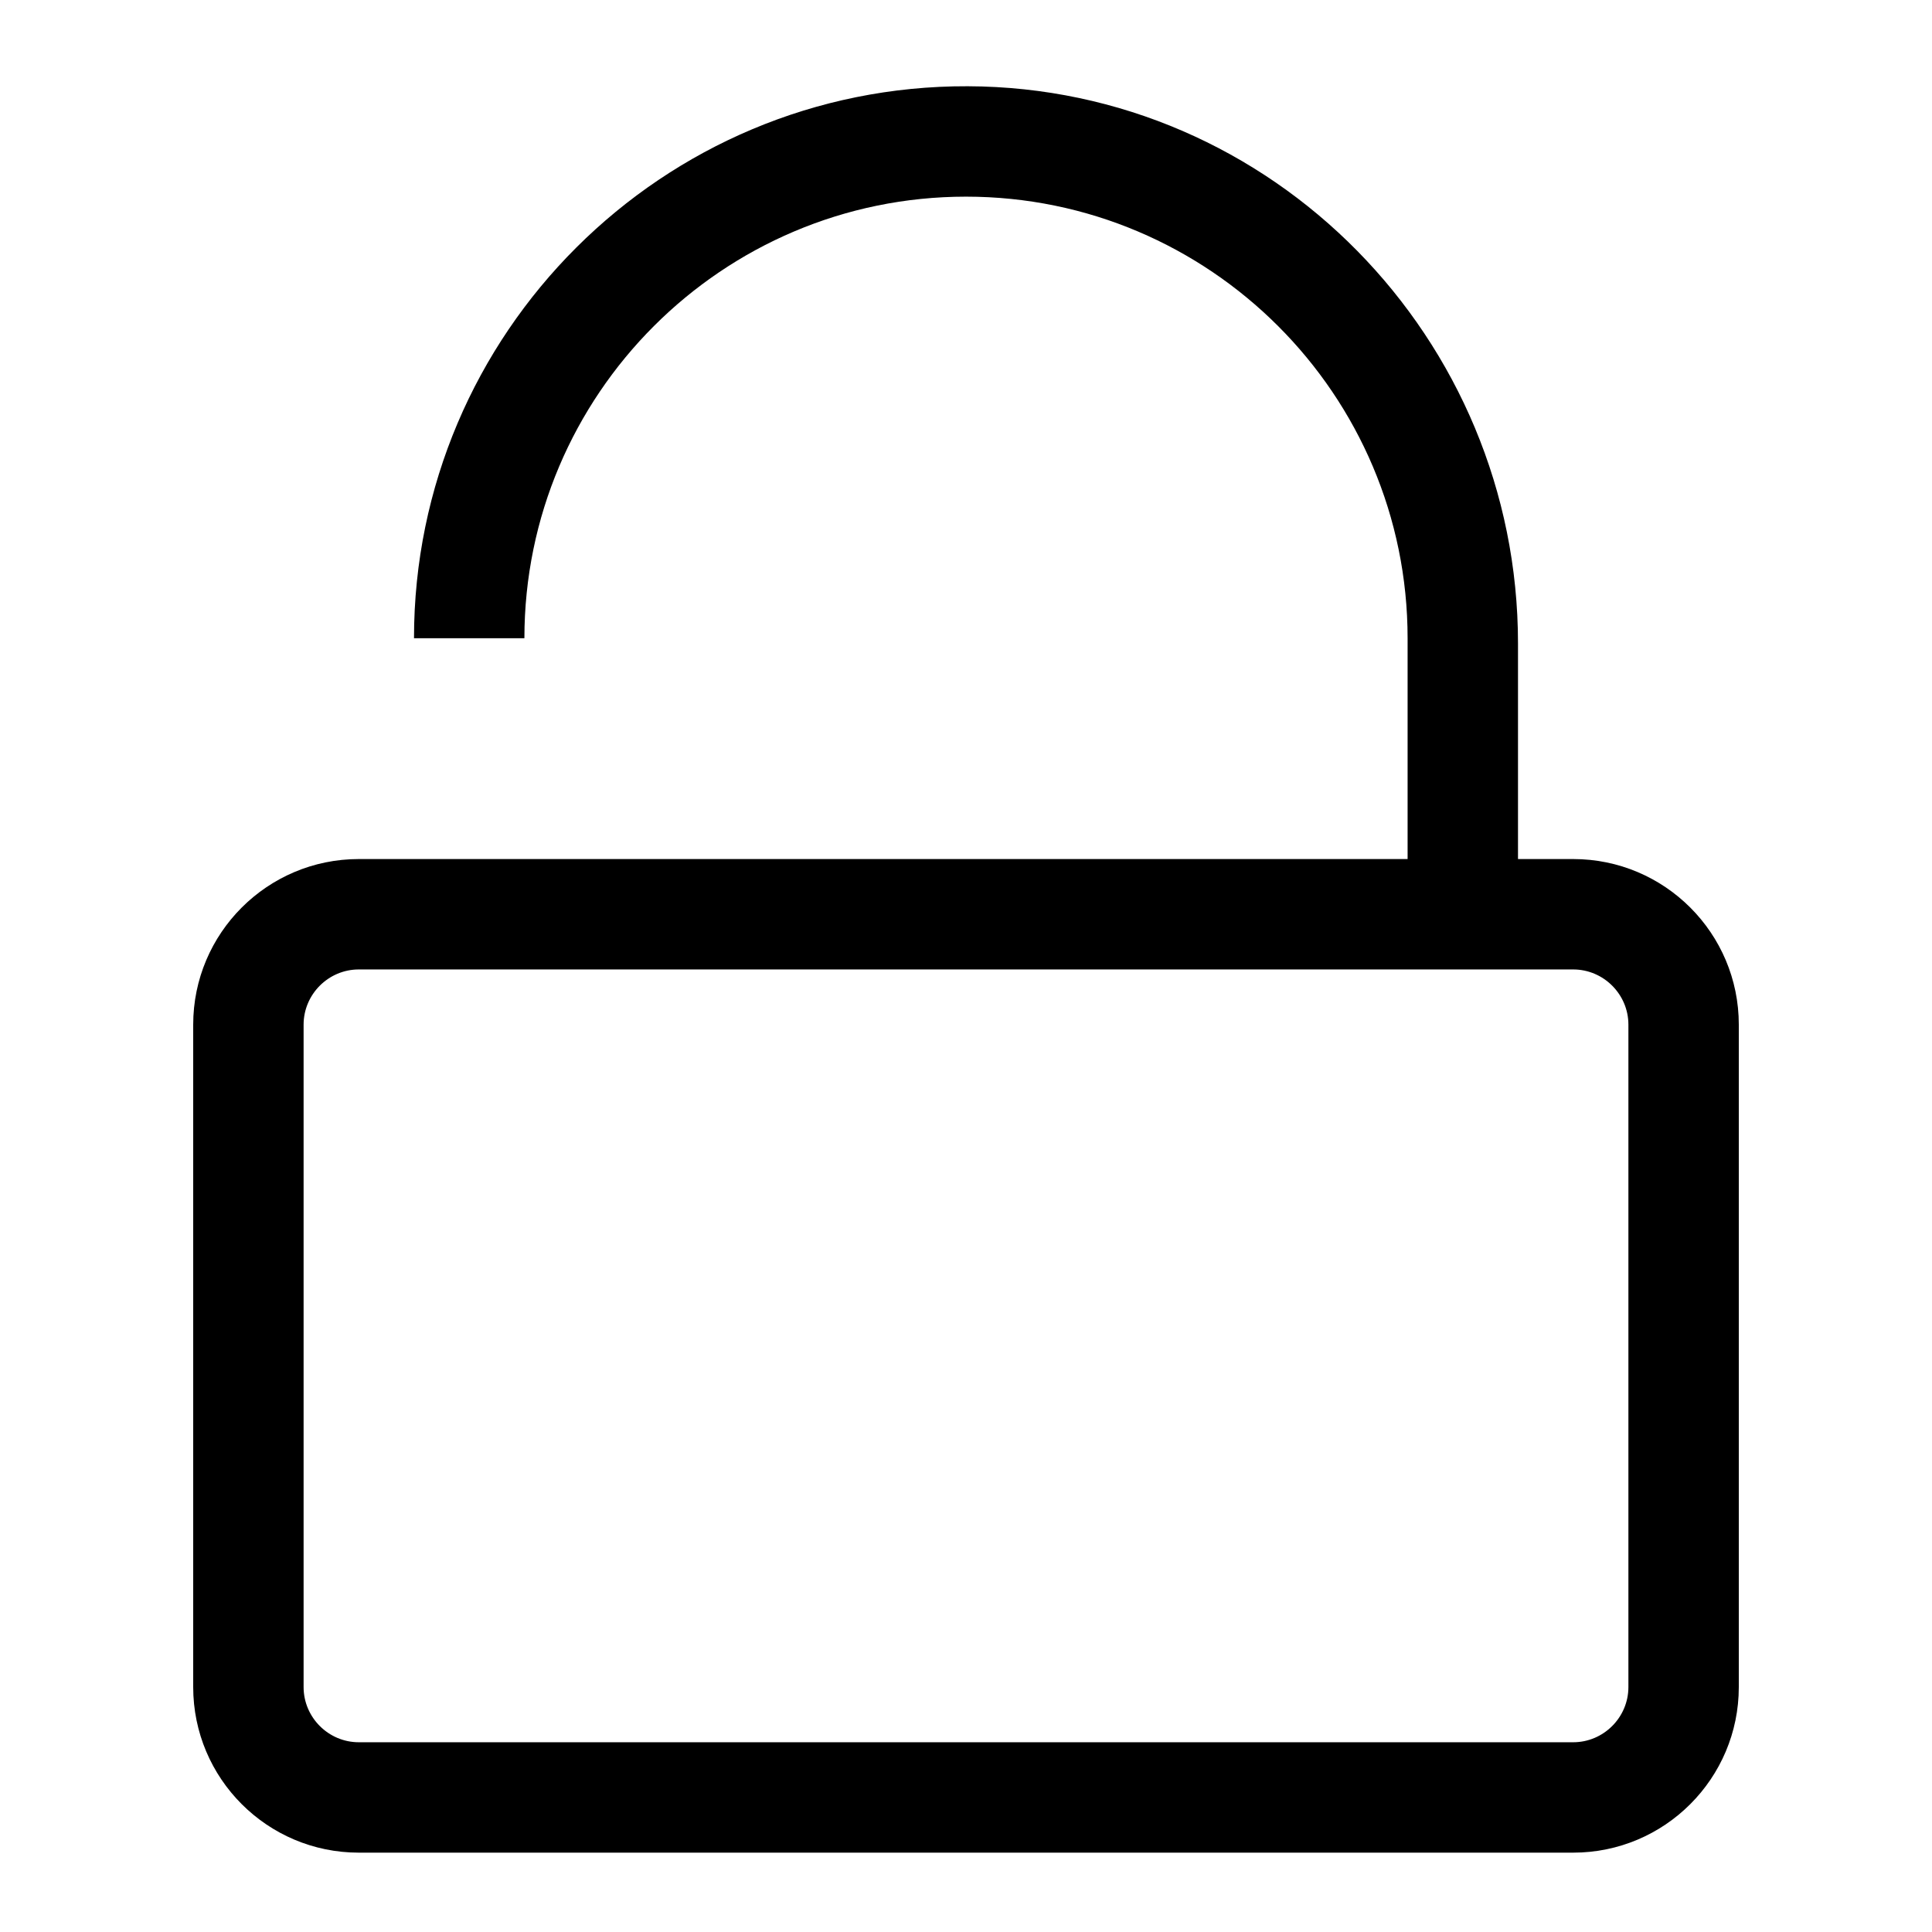 <?xml version="1.0" encoding="UTF-8"?>
<svg width="560px" height="560px" viewBox="0 0 560 560" version="1.1" xmlns="http://www.w3.org/2000/svg" xmlns:xlink="http://www.w3.org/1999/xlink">
    <!-- Generator: sketchtool 51.2 (57519) - http://www.bohemiancoding.com/sketch -->
    <title>lock-open</title>
    <desc>Created with sketchtool.</desc>
    <defs></defs>
    <g id="Page-1" stroke="none" stroke-width="1" fill="none" fill-rule="evenodd">
        <g id="uA235-lock-open" fill="#000000" fill-rule="nonzero">
            <g id="lock-open" transform="translate(56, 24)">
                <path d="M64,225 L352,225 L352,161 C352,90.4 294.6,33 224,33 C153.4,33 96,90.4 96,161 L64,161 C64,72.6 136,0.7 224.5,1 C312.9,1.3 384,74.1 384,162.5 L384,225 L400,225 C426.5,225 448,246.5 448,273 L448,465 C448,491.5 426.5,513 400,513 L48,513 C21.5,513 0,491.5 0,465 L0,273 C0,246.5 21.5,225 48,225 L64,225 Z M400,481 C408.8,481 416,473.8 416,465 L416,273 C416,264.2 408.8,257 400,257 L48,257 C39.2,257 32,264.2 32,273 L32,465 C32,473.8 39.2,481 48,481 L400,481 Z" id="Shape"></path>
            </g>
        </g>
    </g>
</svg>